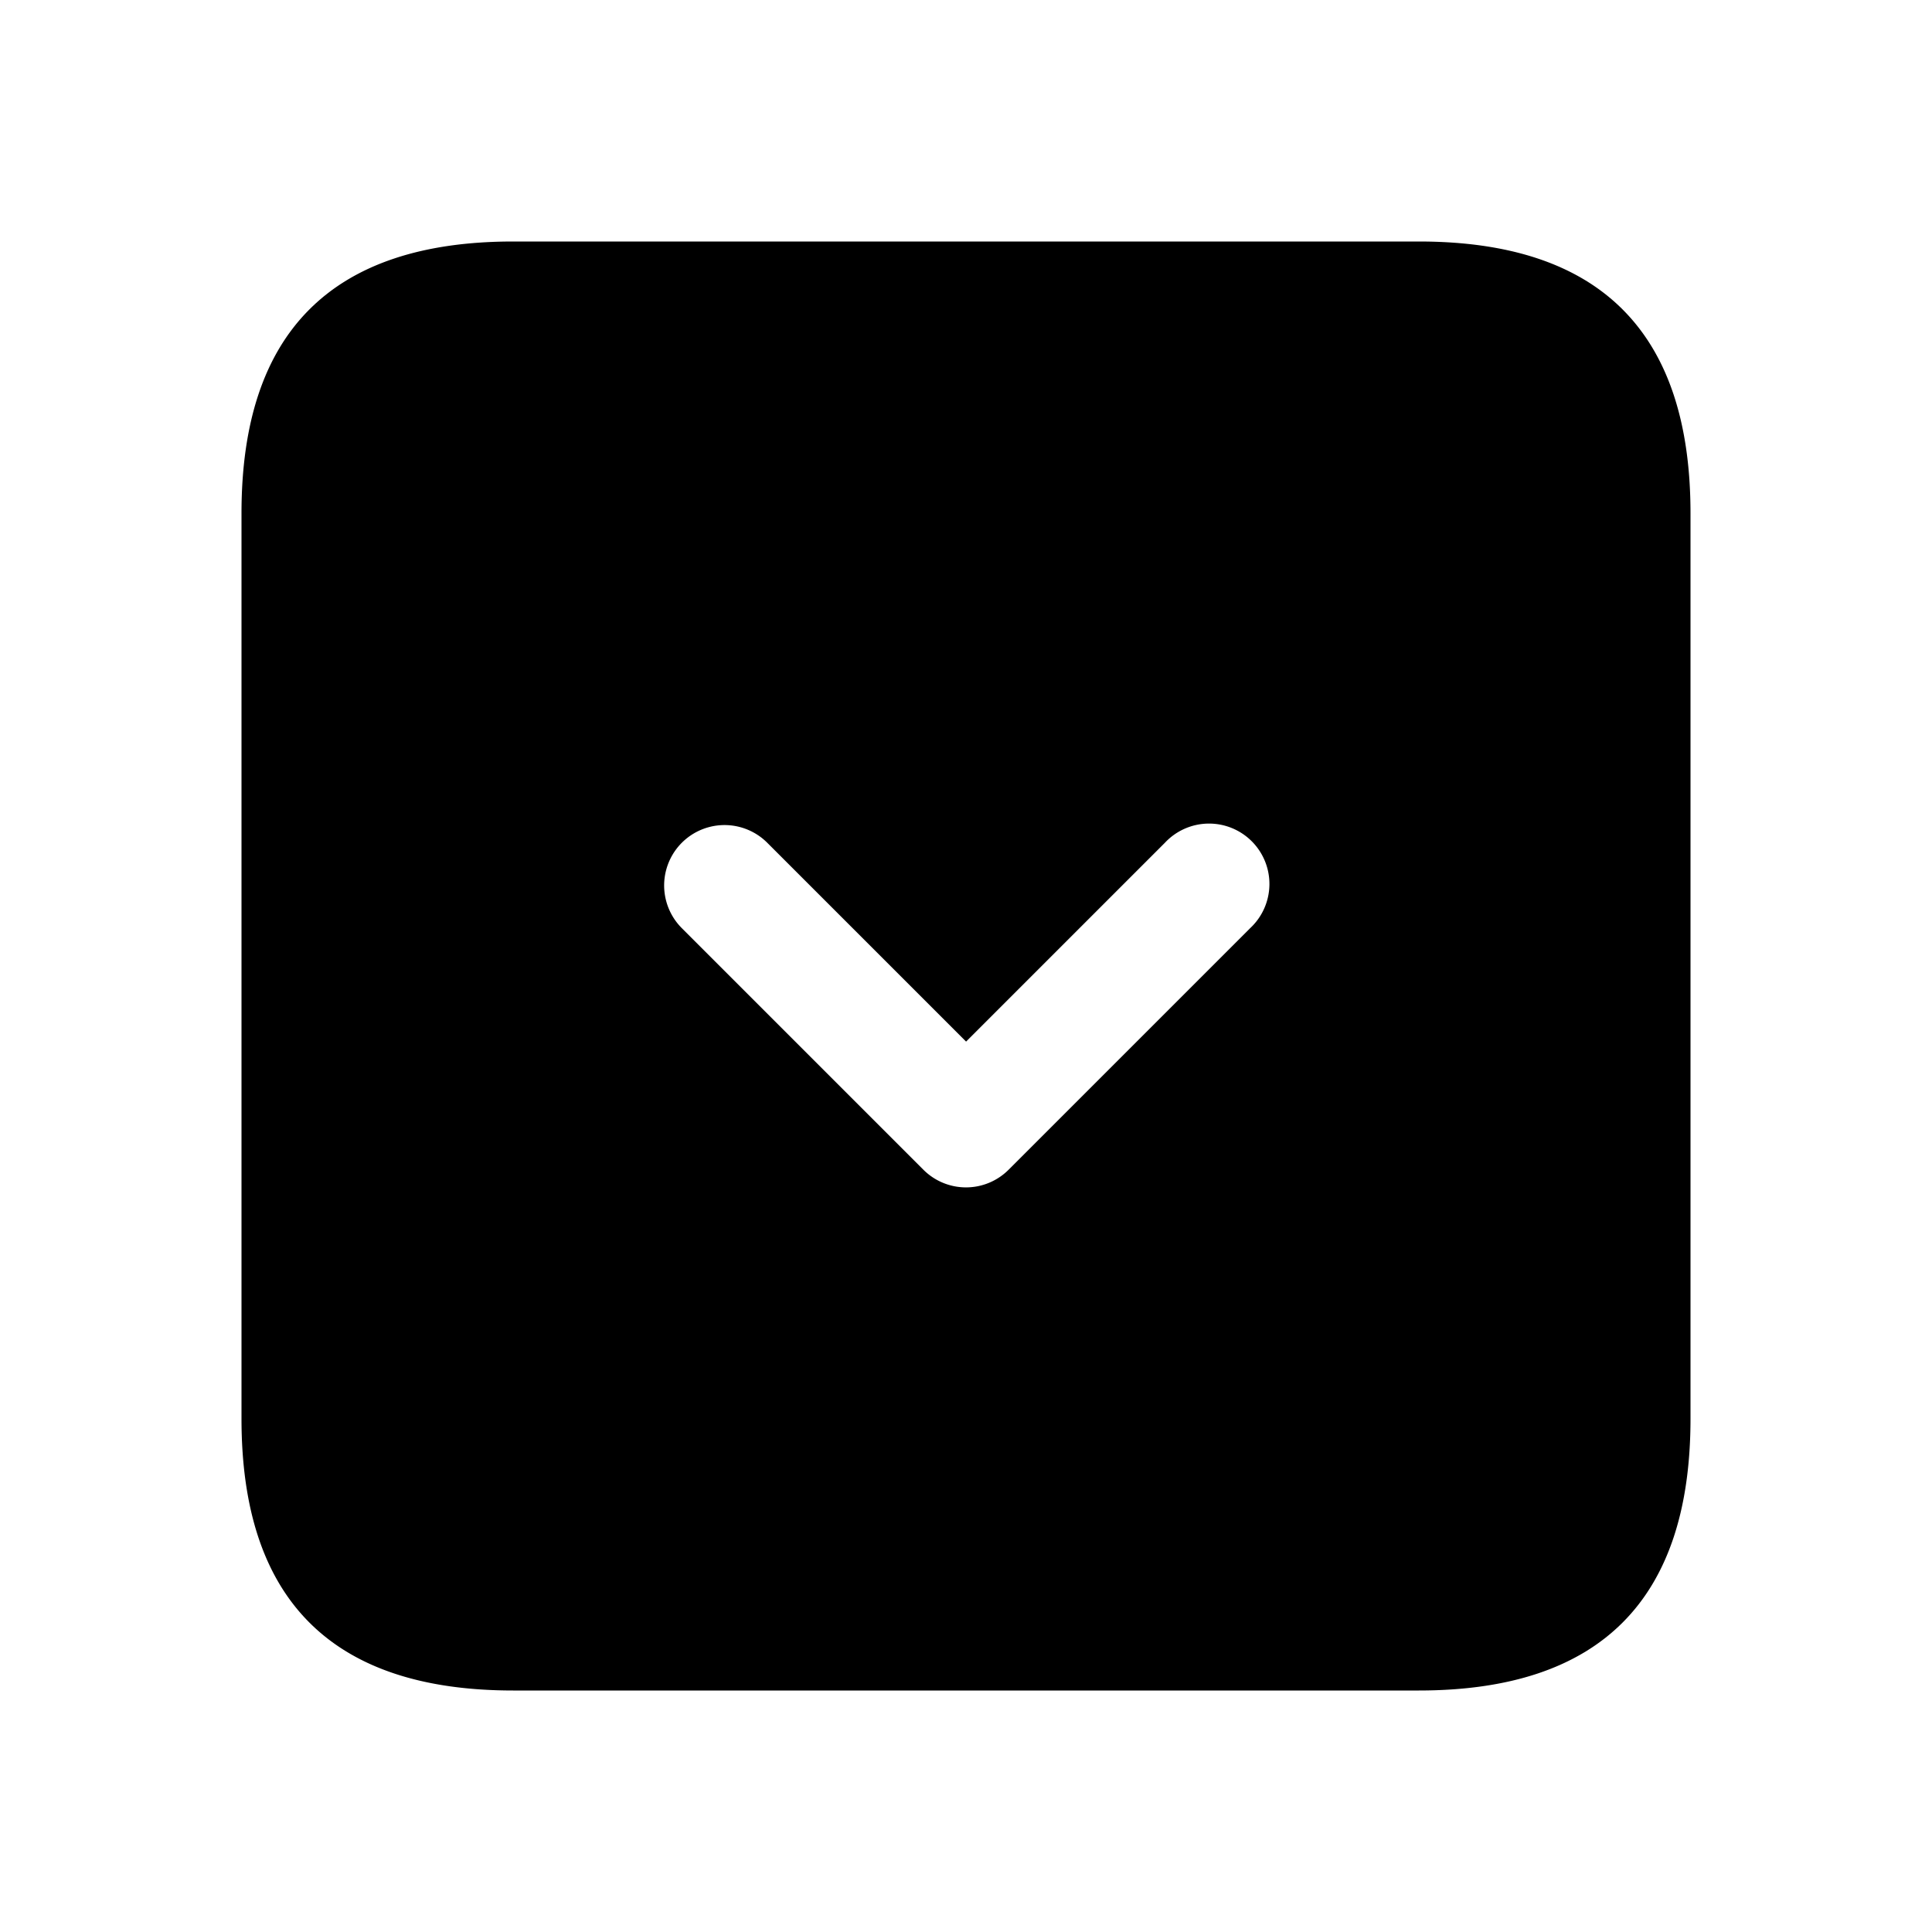 <svg xmlns="http://www.w3.org/2000/svg" width="24" height="24" fill="none"><path fill="currentColor" d="M17.625 3H6.375C4.125 3 3 4.125 3 6.375v11.25C3 19.875 4.125 21 6.375 21h11.25C19.875 21 21 19.875 21 17.625V6.375C21 4.125 19.875 3 17.625 3m-2.095 8.53-3 3a.748.748 0 0 1-1.06 0l-3-3a.75.75 0 1 1 1.061-1.061l2.47 2.47 2.47-2.47a.75.75 0 1 1 1.059 1.061"/></svg>